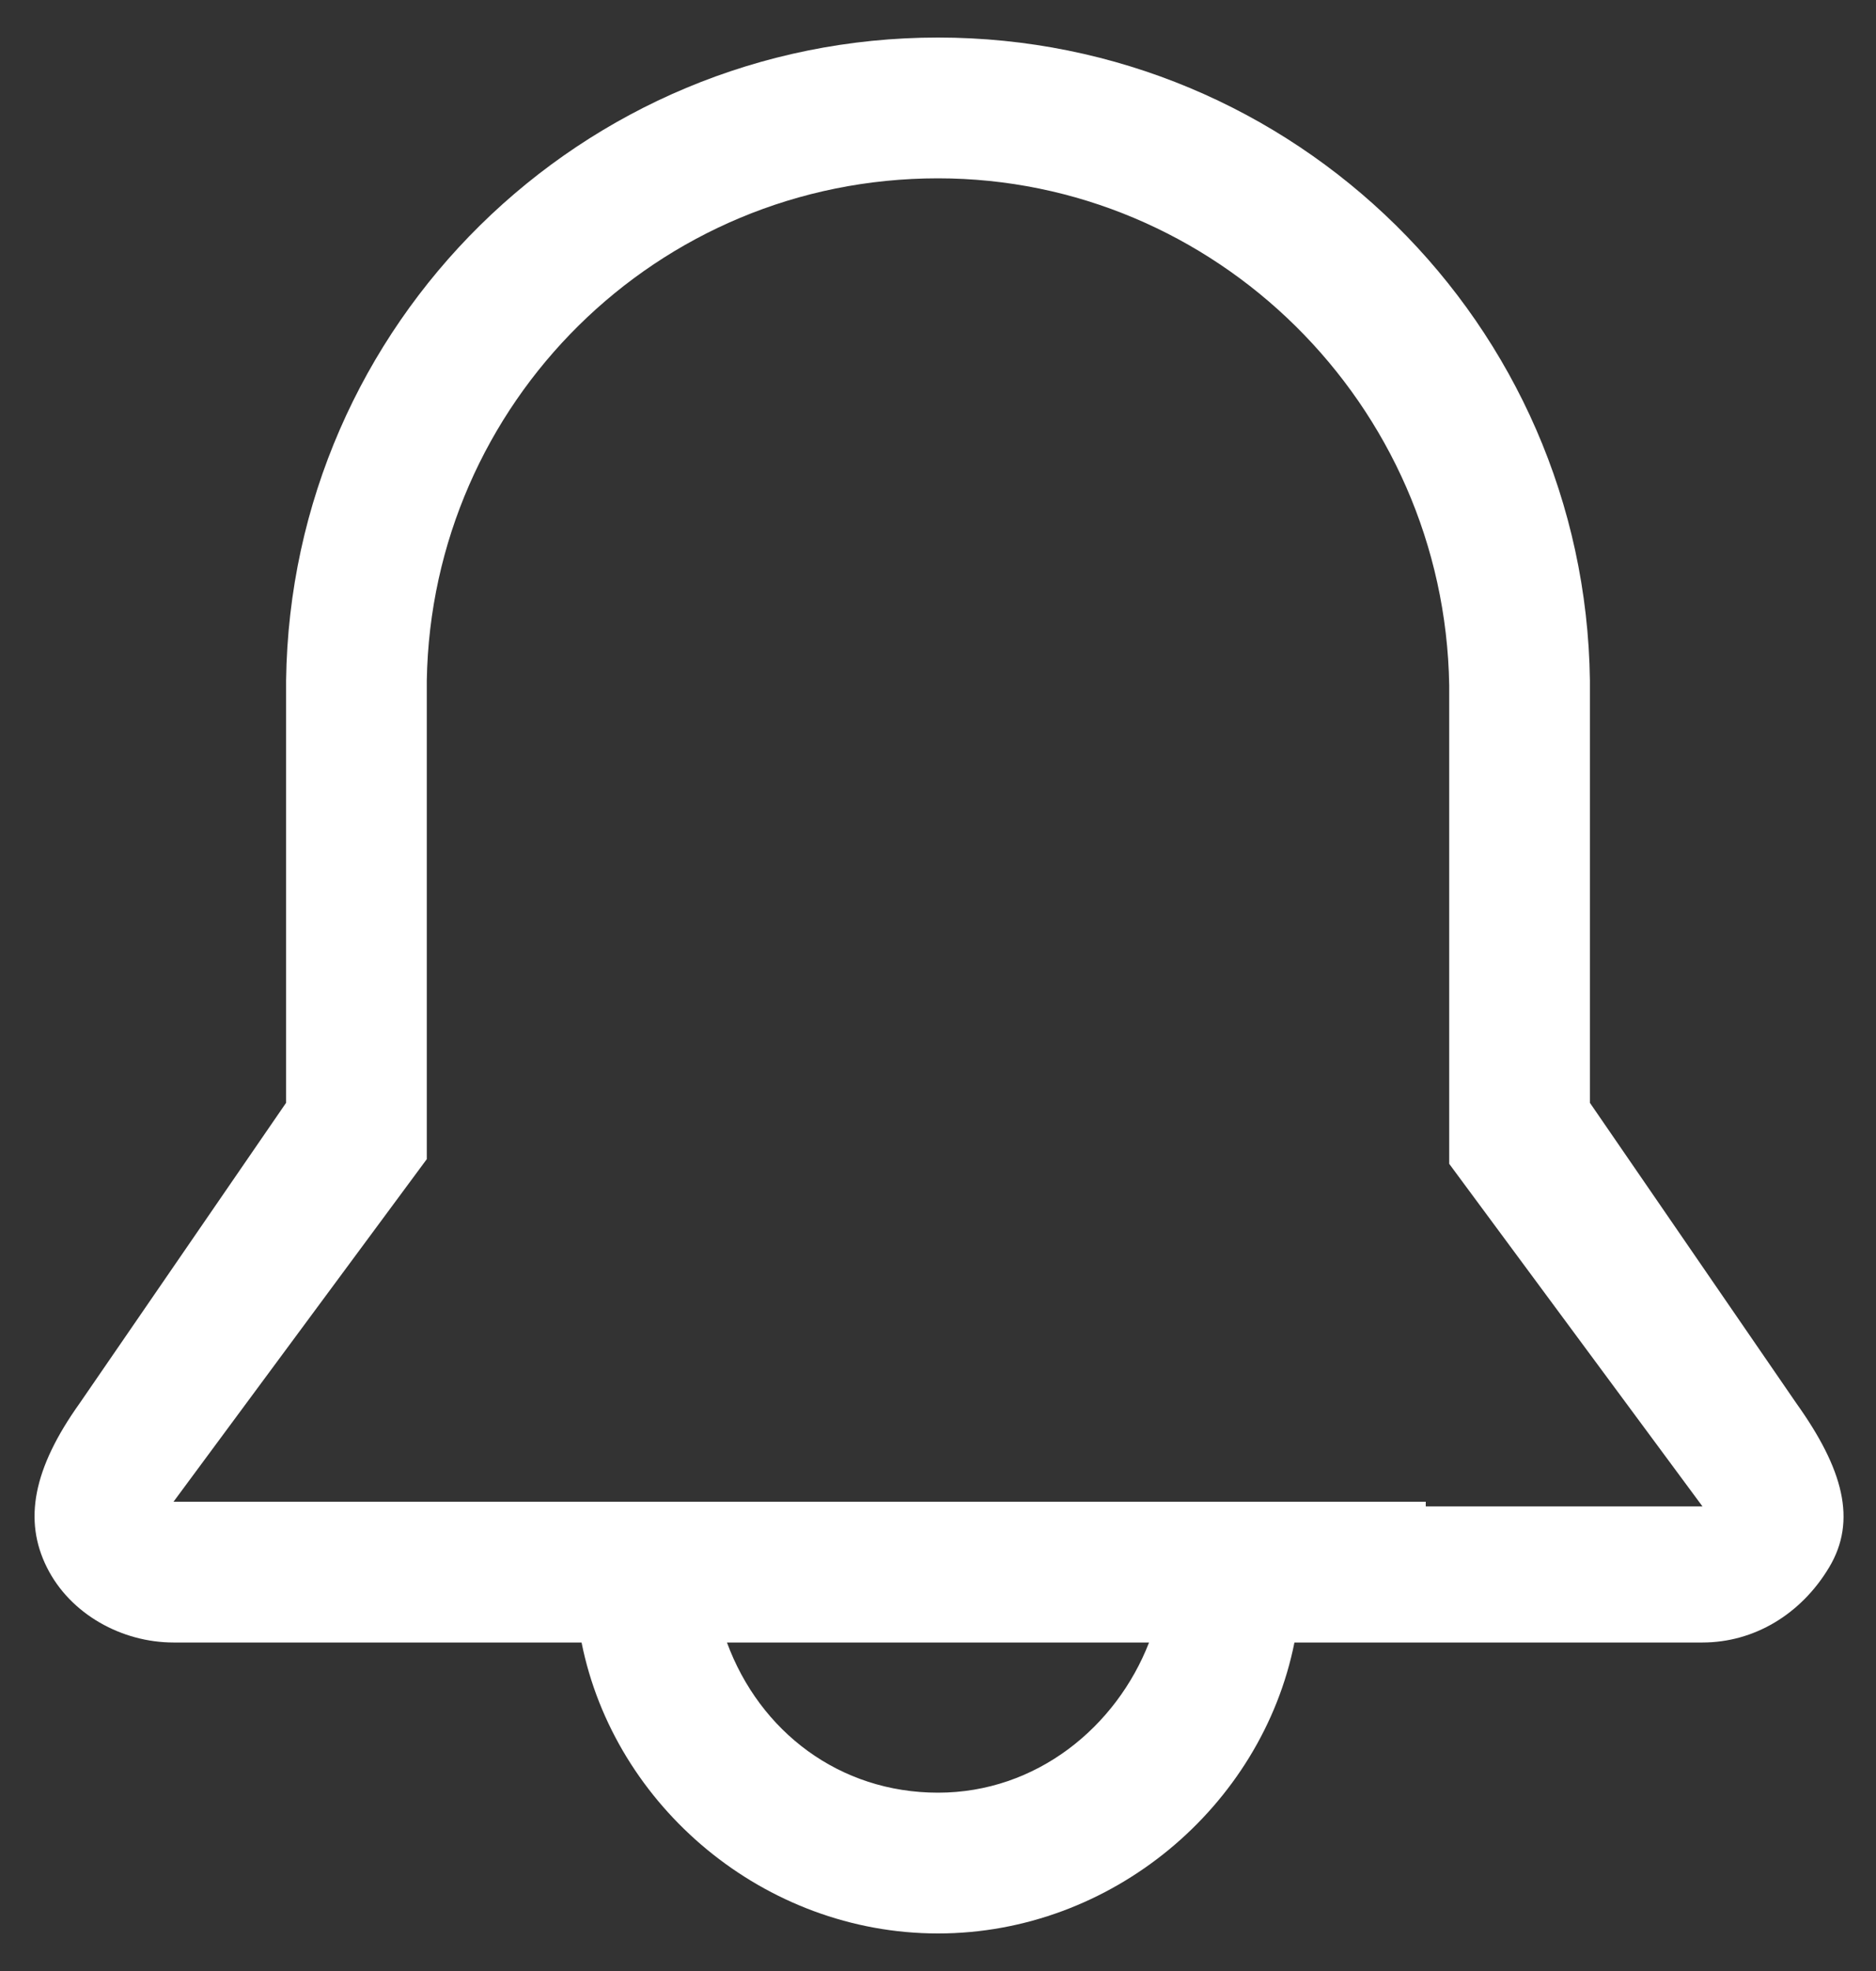 <svg xmlns='http://www.w3.org/2000/svg' viewBox='0 0 40 42'><rect x="0" y="0" width="40" height="42" fill="#333333" stroke="none"/><path fill='#fff' d='M38.3,29.9l-4.4-6.4v-9h0C33.8,6.9,27.6,0.8,20,0.8c0,0,0,0,0,0s0,0,0,0c-7.6,0-13.8,6.1-13.9,13.7h0v9l-4.4,6.4c-1,1.4-1.2,2.5-0.7,3.5S2.6,35,3.7,35h8.7c0.7,3.5,3.9,6.2,7.6,6.2s6.9-2.7,7.6-6.2h8.7c1.1,0,2.1-0.6,2.7-1.6S39.3,31.3,38.3,29.9z M20,38.2c-2.1,0-3.8-1.3-4.5-3.2H20h4.5C23.8,36.8,22.1,38.2,20,38.2z M30.4,32h-2.8h-3.1H20h-4.6h-3.1H3.7l5.4-7.3v-1.2v-3v-5.8c0-0.1,0-0.1,0-0.2C9.2,8.6,14,3.8,20,3.8c0,0,0,0,0,0s0,0,0,0c5.9,0,10.8,4.8,10.9,10.8c0,0.1,0,0.1,0,0.2v5.8v3v1.2l5.4,7.3H30.4'/></svg>